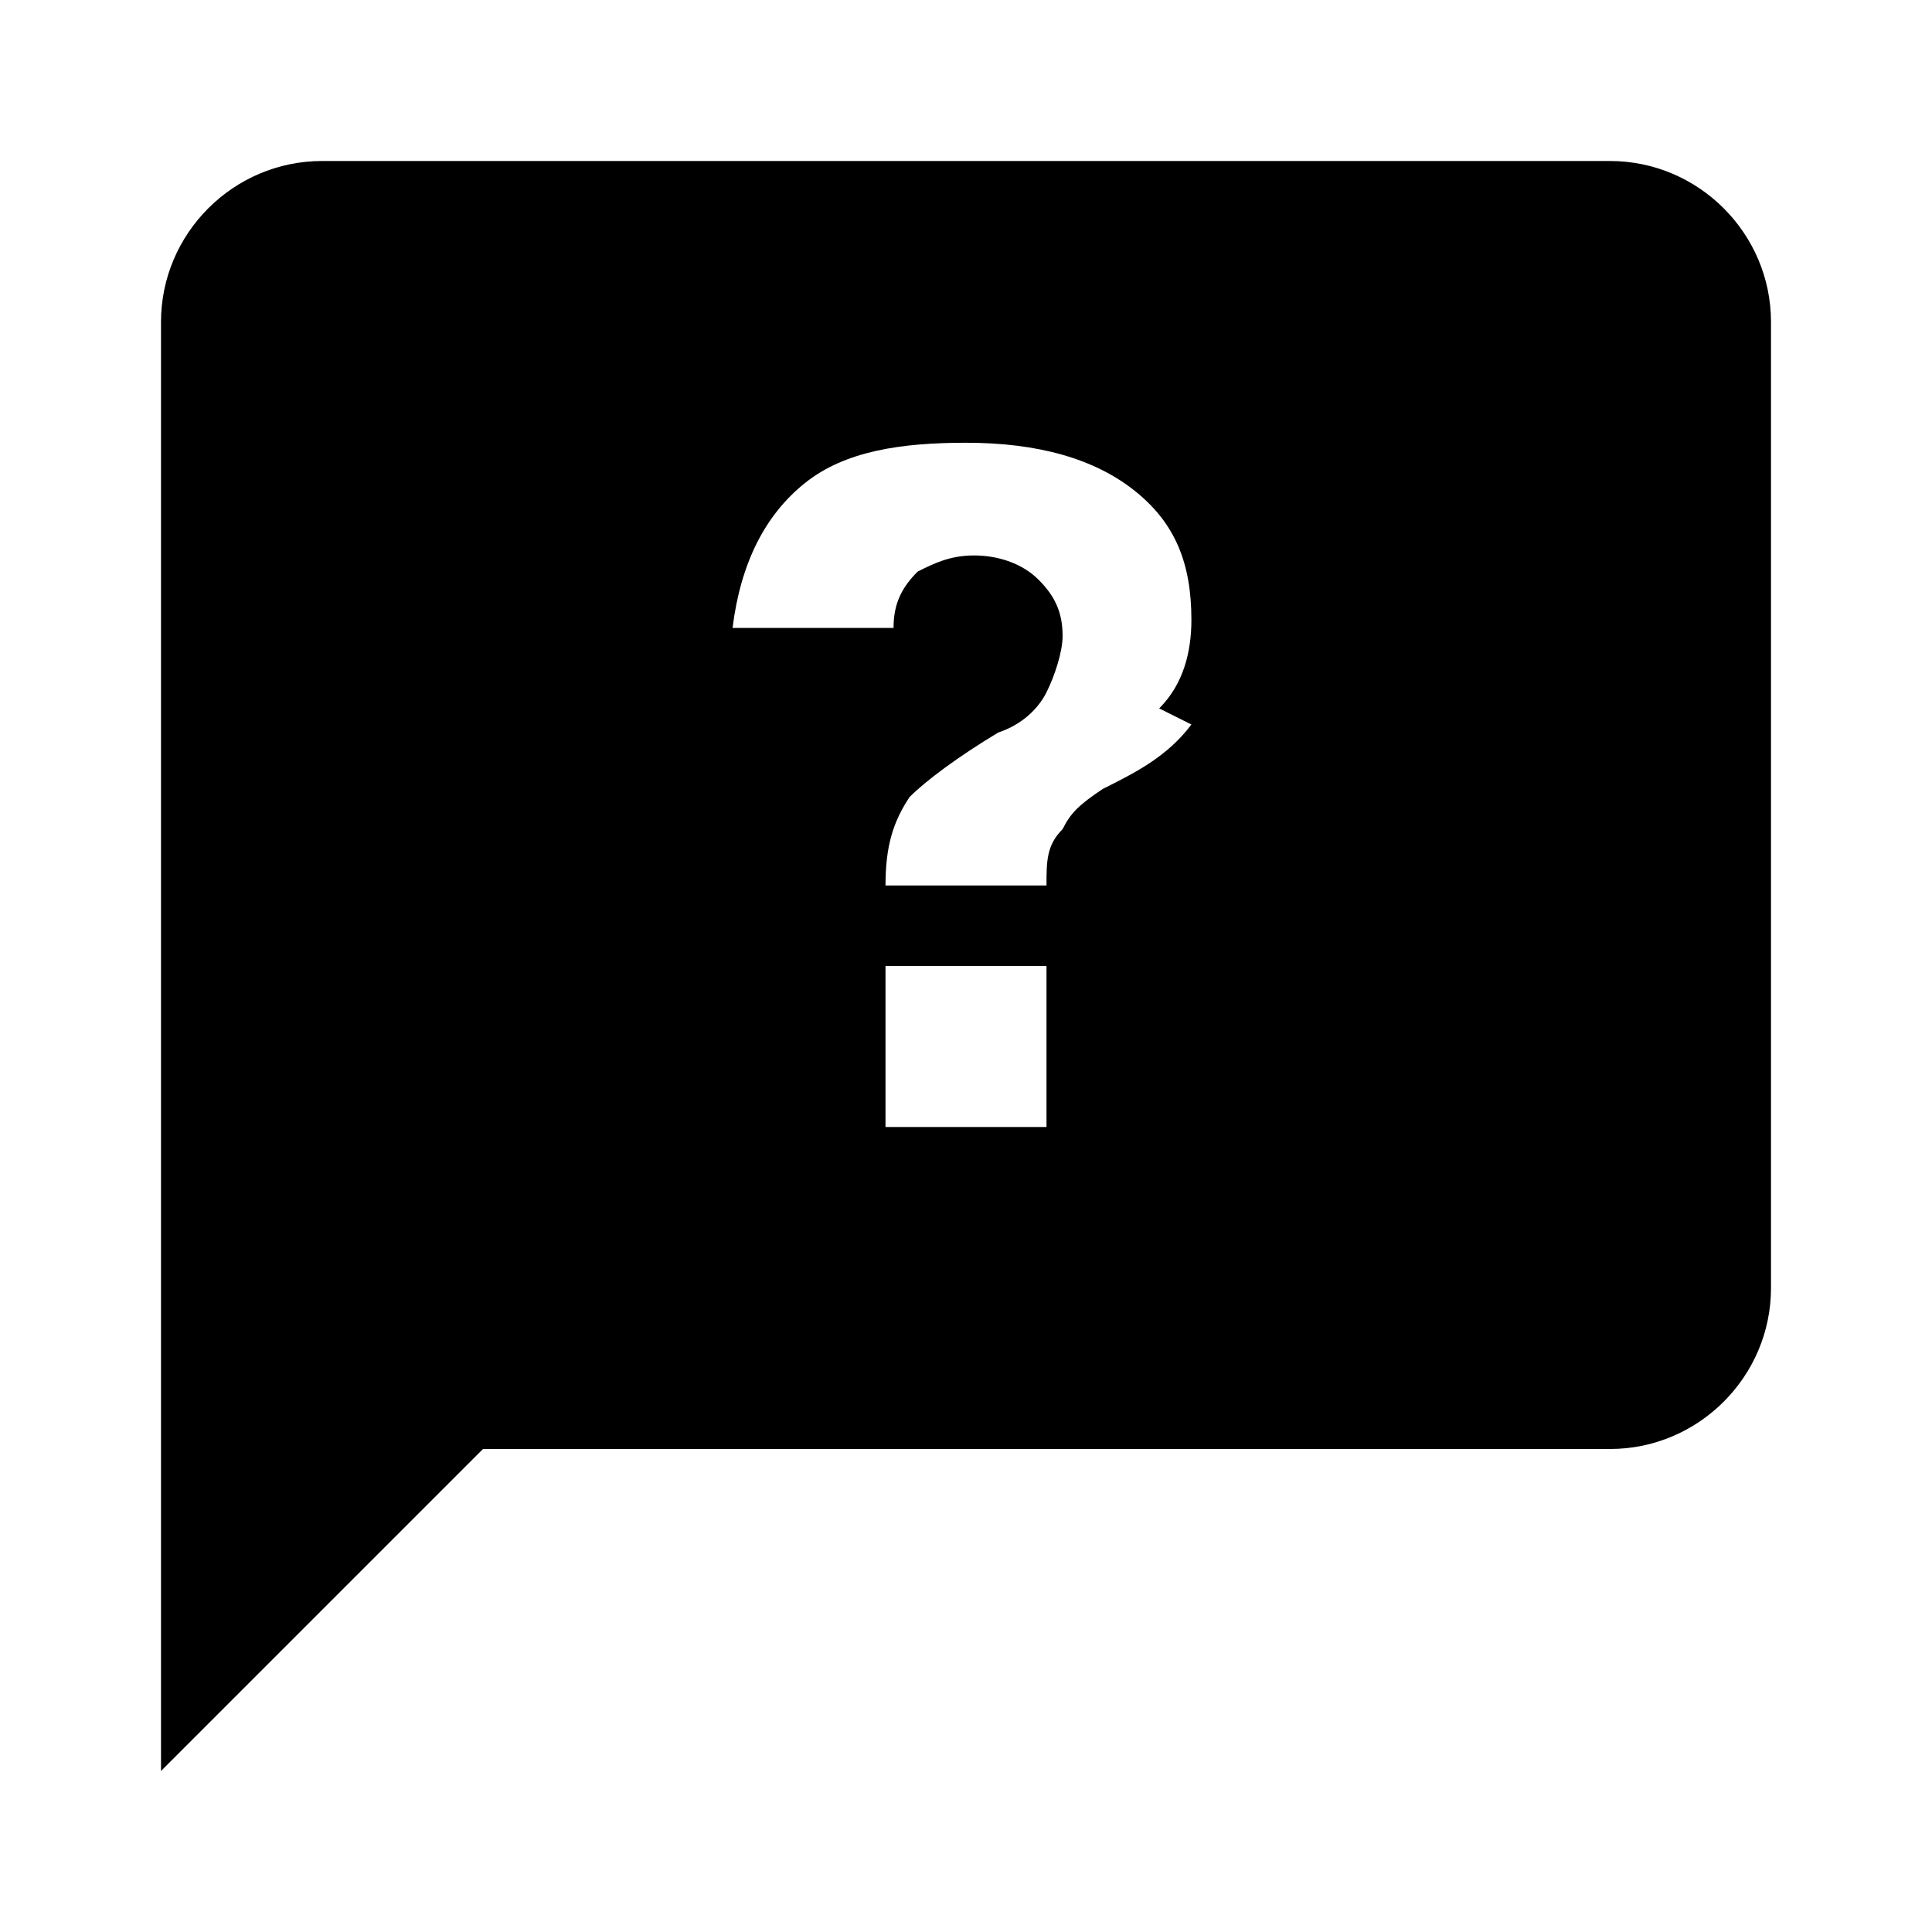 <?xml version="1.0" encoding="UTF-8"?>
<svg width="24px" height="24px" viewBox="0 0 24 24" version="1.1" xmlns="http://www.w3.org/2000/svg">
    <title>Support Icon</title>
    <g stroke="none" stroke-width="1" fill="none" fill-rule="evenodd">
        <path d="M20,2H4C2.9,2 2,2.9 2,4V22L6,18H20C21.1,18 22,17.1 22,16V4C22,2.9 21.1,2 20,2M13,14H11V12H13V14M14.8,9C14.5,9.4 14.1,9.6 13.7,9.8C13.4,10 13.3,10.1 13.2,10.3C13,10.5 13,10.7 13,11H11C11,10.5 11.1,10.2 11.3,9.9C11.5,9.7 11.9,9.4 12.4,9.1C12.7,9 12.9,8.8 13,8.6C13.1,8.4 13.2,8.1 13.2,7.9C13.2,7.6 13.1,7.4 12.9,7.2C12.7,7 12.4,6.9 12.1,6.9C11.8,6.9 11.6,7 11.4,7.1C11.2,7.3 11.1,7.5 11.1,7.8H9.1C9.2,7 9.5,6.4 10,6C10.5,5.6 11.2,5.5 12,5.5C12.9,5.5 13.6,5.7 14.1,6.1C14.6,6.5 14.8,7 14.8,7.7C14.8,8.1 14.7,8.5 14.4,8.8L14.8,9Z" fill="currentColor" fill-rule="nonzero"></path>
    </g>
</svg>
